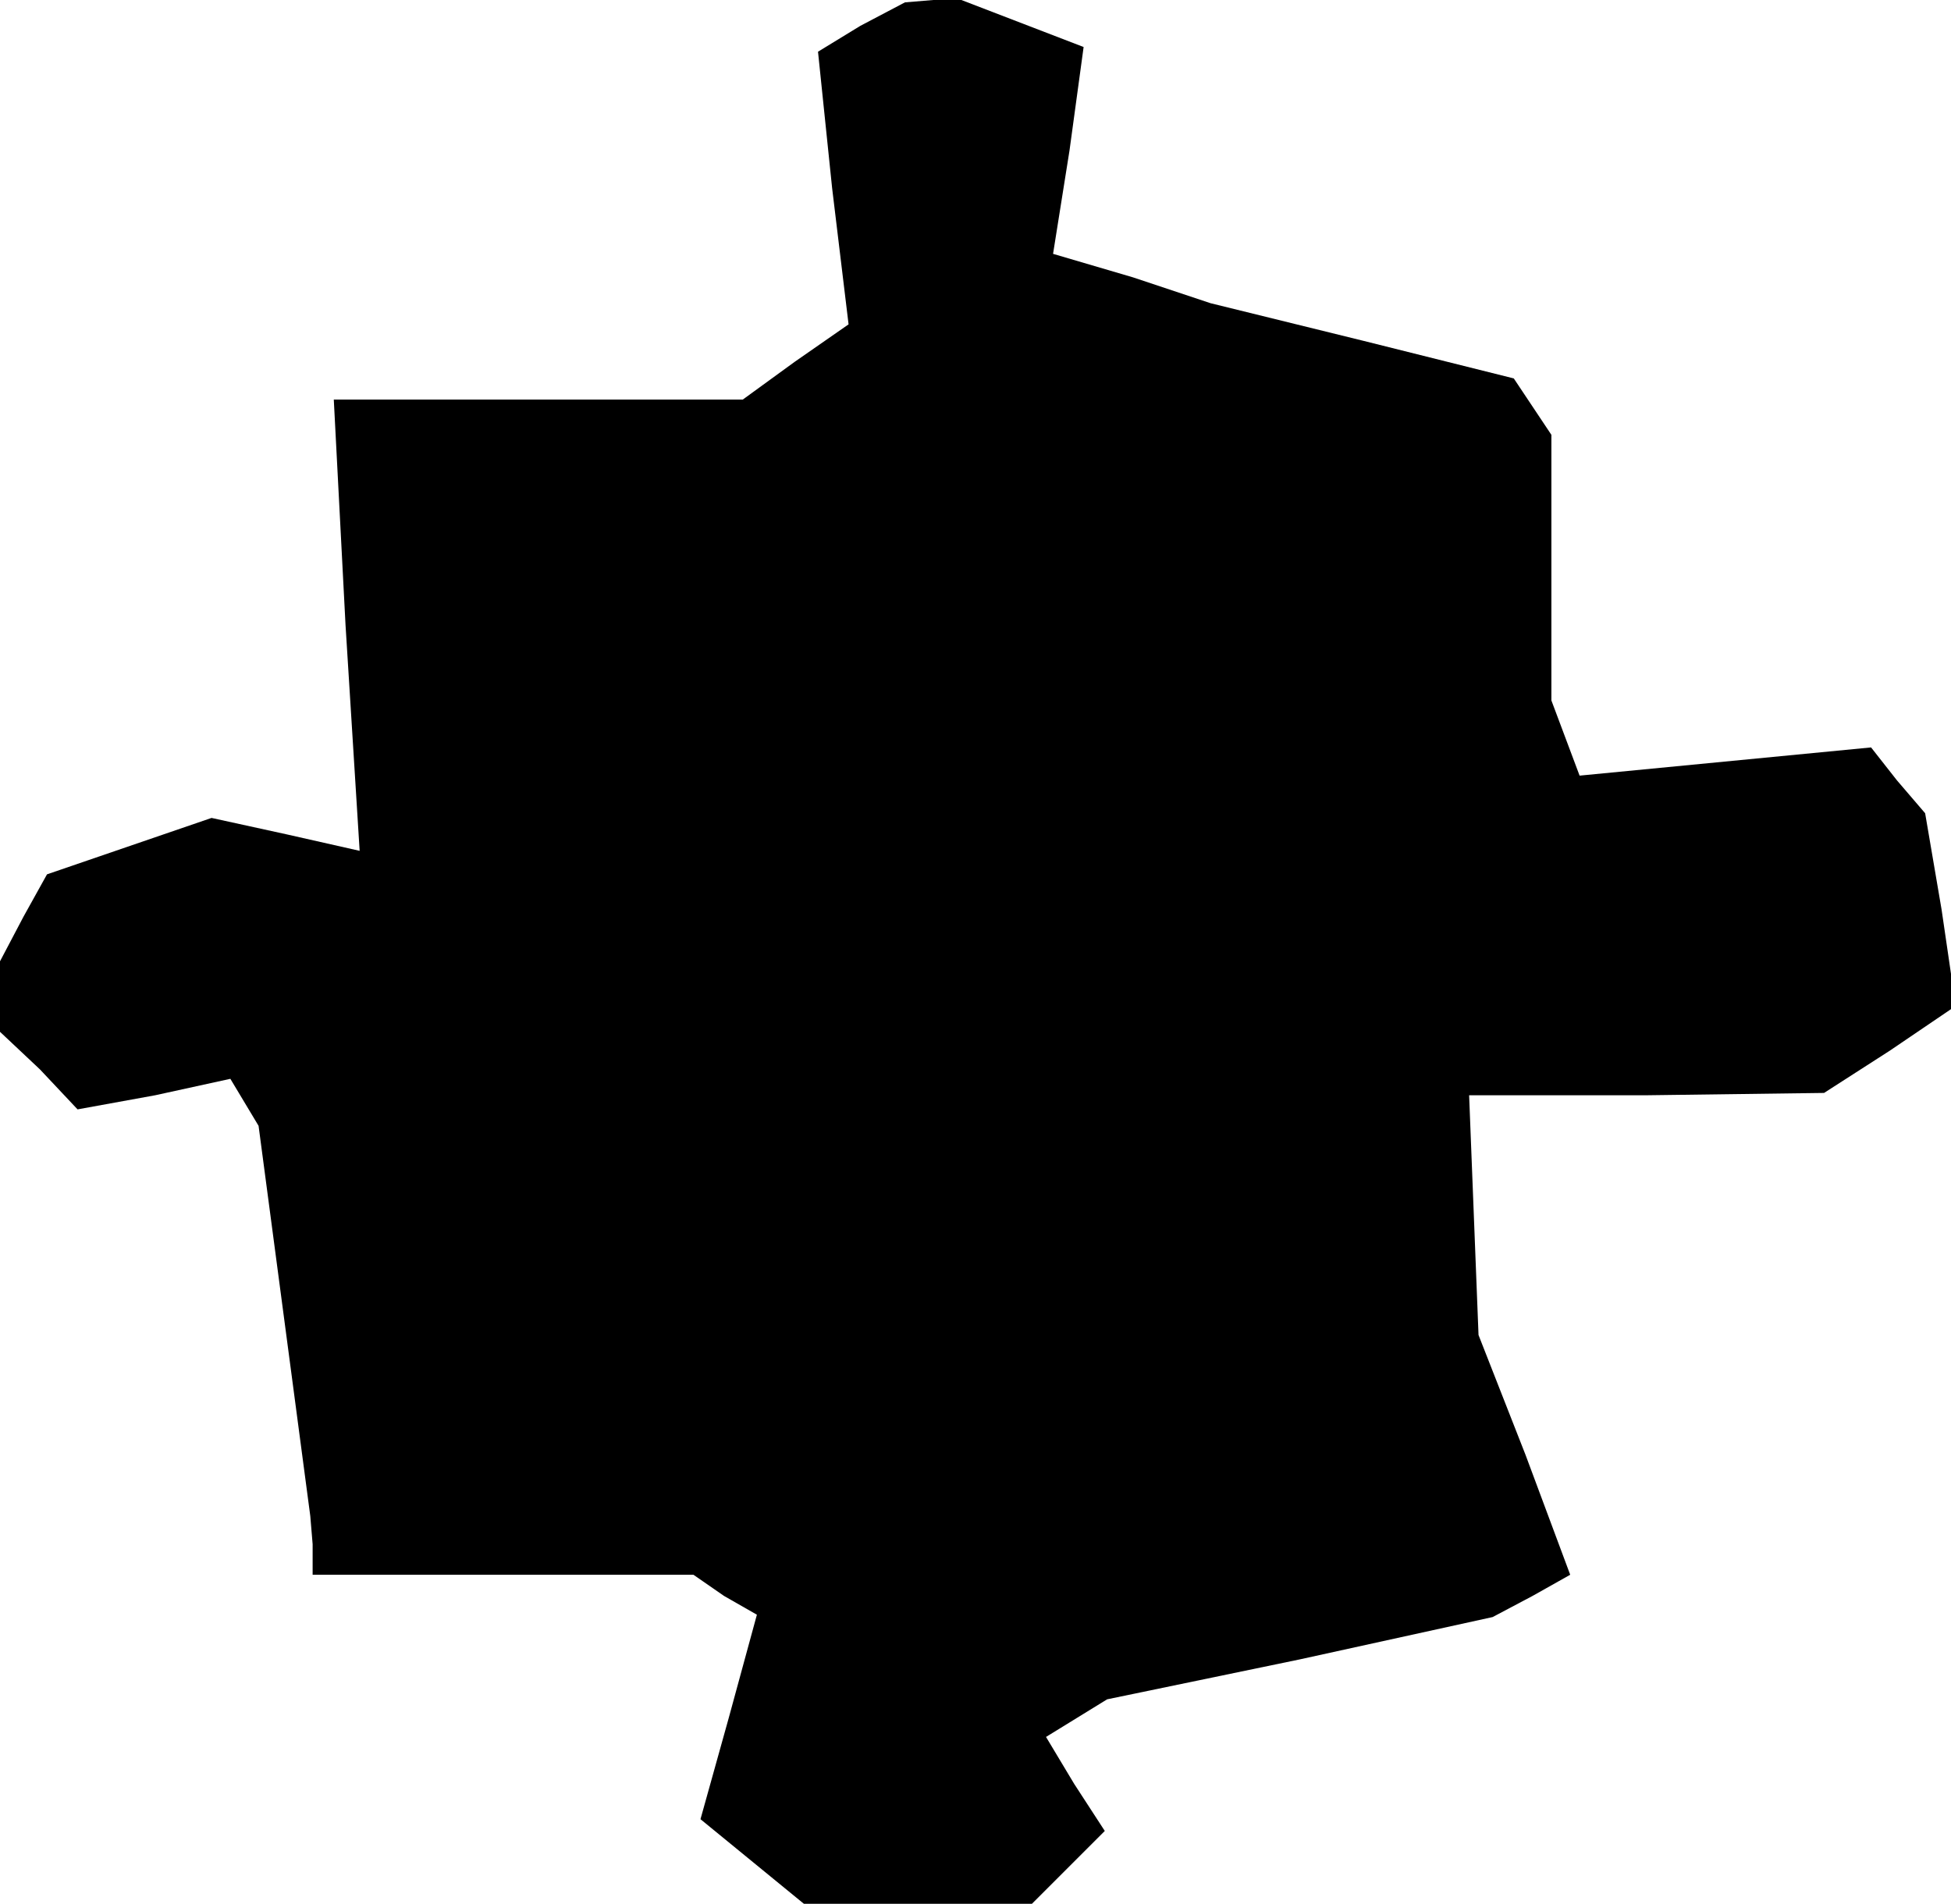 <?xml version="1.0" standalone="no"?>
<!DOCTYPE svg PUBLIC "-//W3C//DTD SVG 20010904//EN"
 "http://www.w3.org/TR/2001/REC-SVG-20010904/DTD/svg10.dtd">
<svg version="1.0" xmlns="http://www.w3.org/2000/svg"
 width="83pt" height="81pt" viewBox="0 0 83 81"
 preserveAspectRatio="xMidYMid meet">
<g transform="translate(0,81) scale(0.1,-0.1)"
fill="#000000" stroke="none">
<path d="M366 799 l-18 -11 6 -58 7 -58 -23 -16 -22 -16 -87 0 -87 0 5 -96 6
-96 -31 7 -32 7 -35 -12 -35 -12 -10 -18 -10 -19 0 -15 0 -15 17 -16 16 -17
33 6 32 7 6 -10 6 -10 11 -83 11 -83 1 -12 0 -13 81 0 81 0 13 -9 14 -8 -12
-44 -12 -43 22 -18 22 -18 48 0 49 0 15 15 16 16 -13 20 -12 20 13 8 13 8 82
17 82 18 17 9 16 9 -19 51 -20 51 -2 51 -2 51 75 0 76 1 28 18 28 19 -6 41 -7
41 -12 14 -11 14 -62 -6 -62 -6 -6 16 -6 16 0 56 0 57 -8 12 -8 12 -64 16 -65
16 -33 11 -34 10 7 44 6 44 -26 10 -26 10 -12 0 -12 -1 -19 -10z"/>
</g>
</svg>
